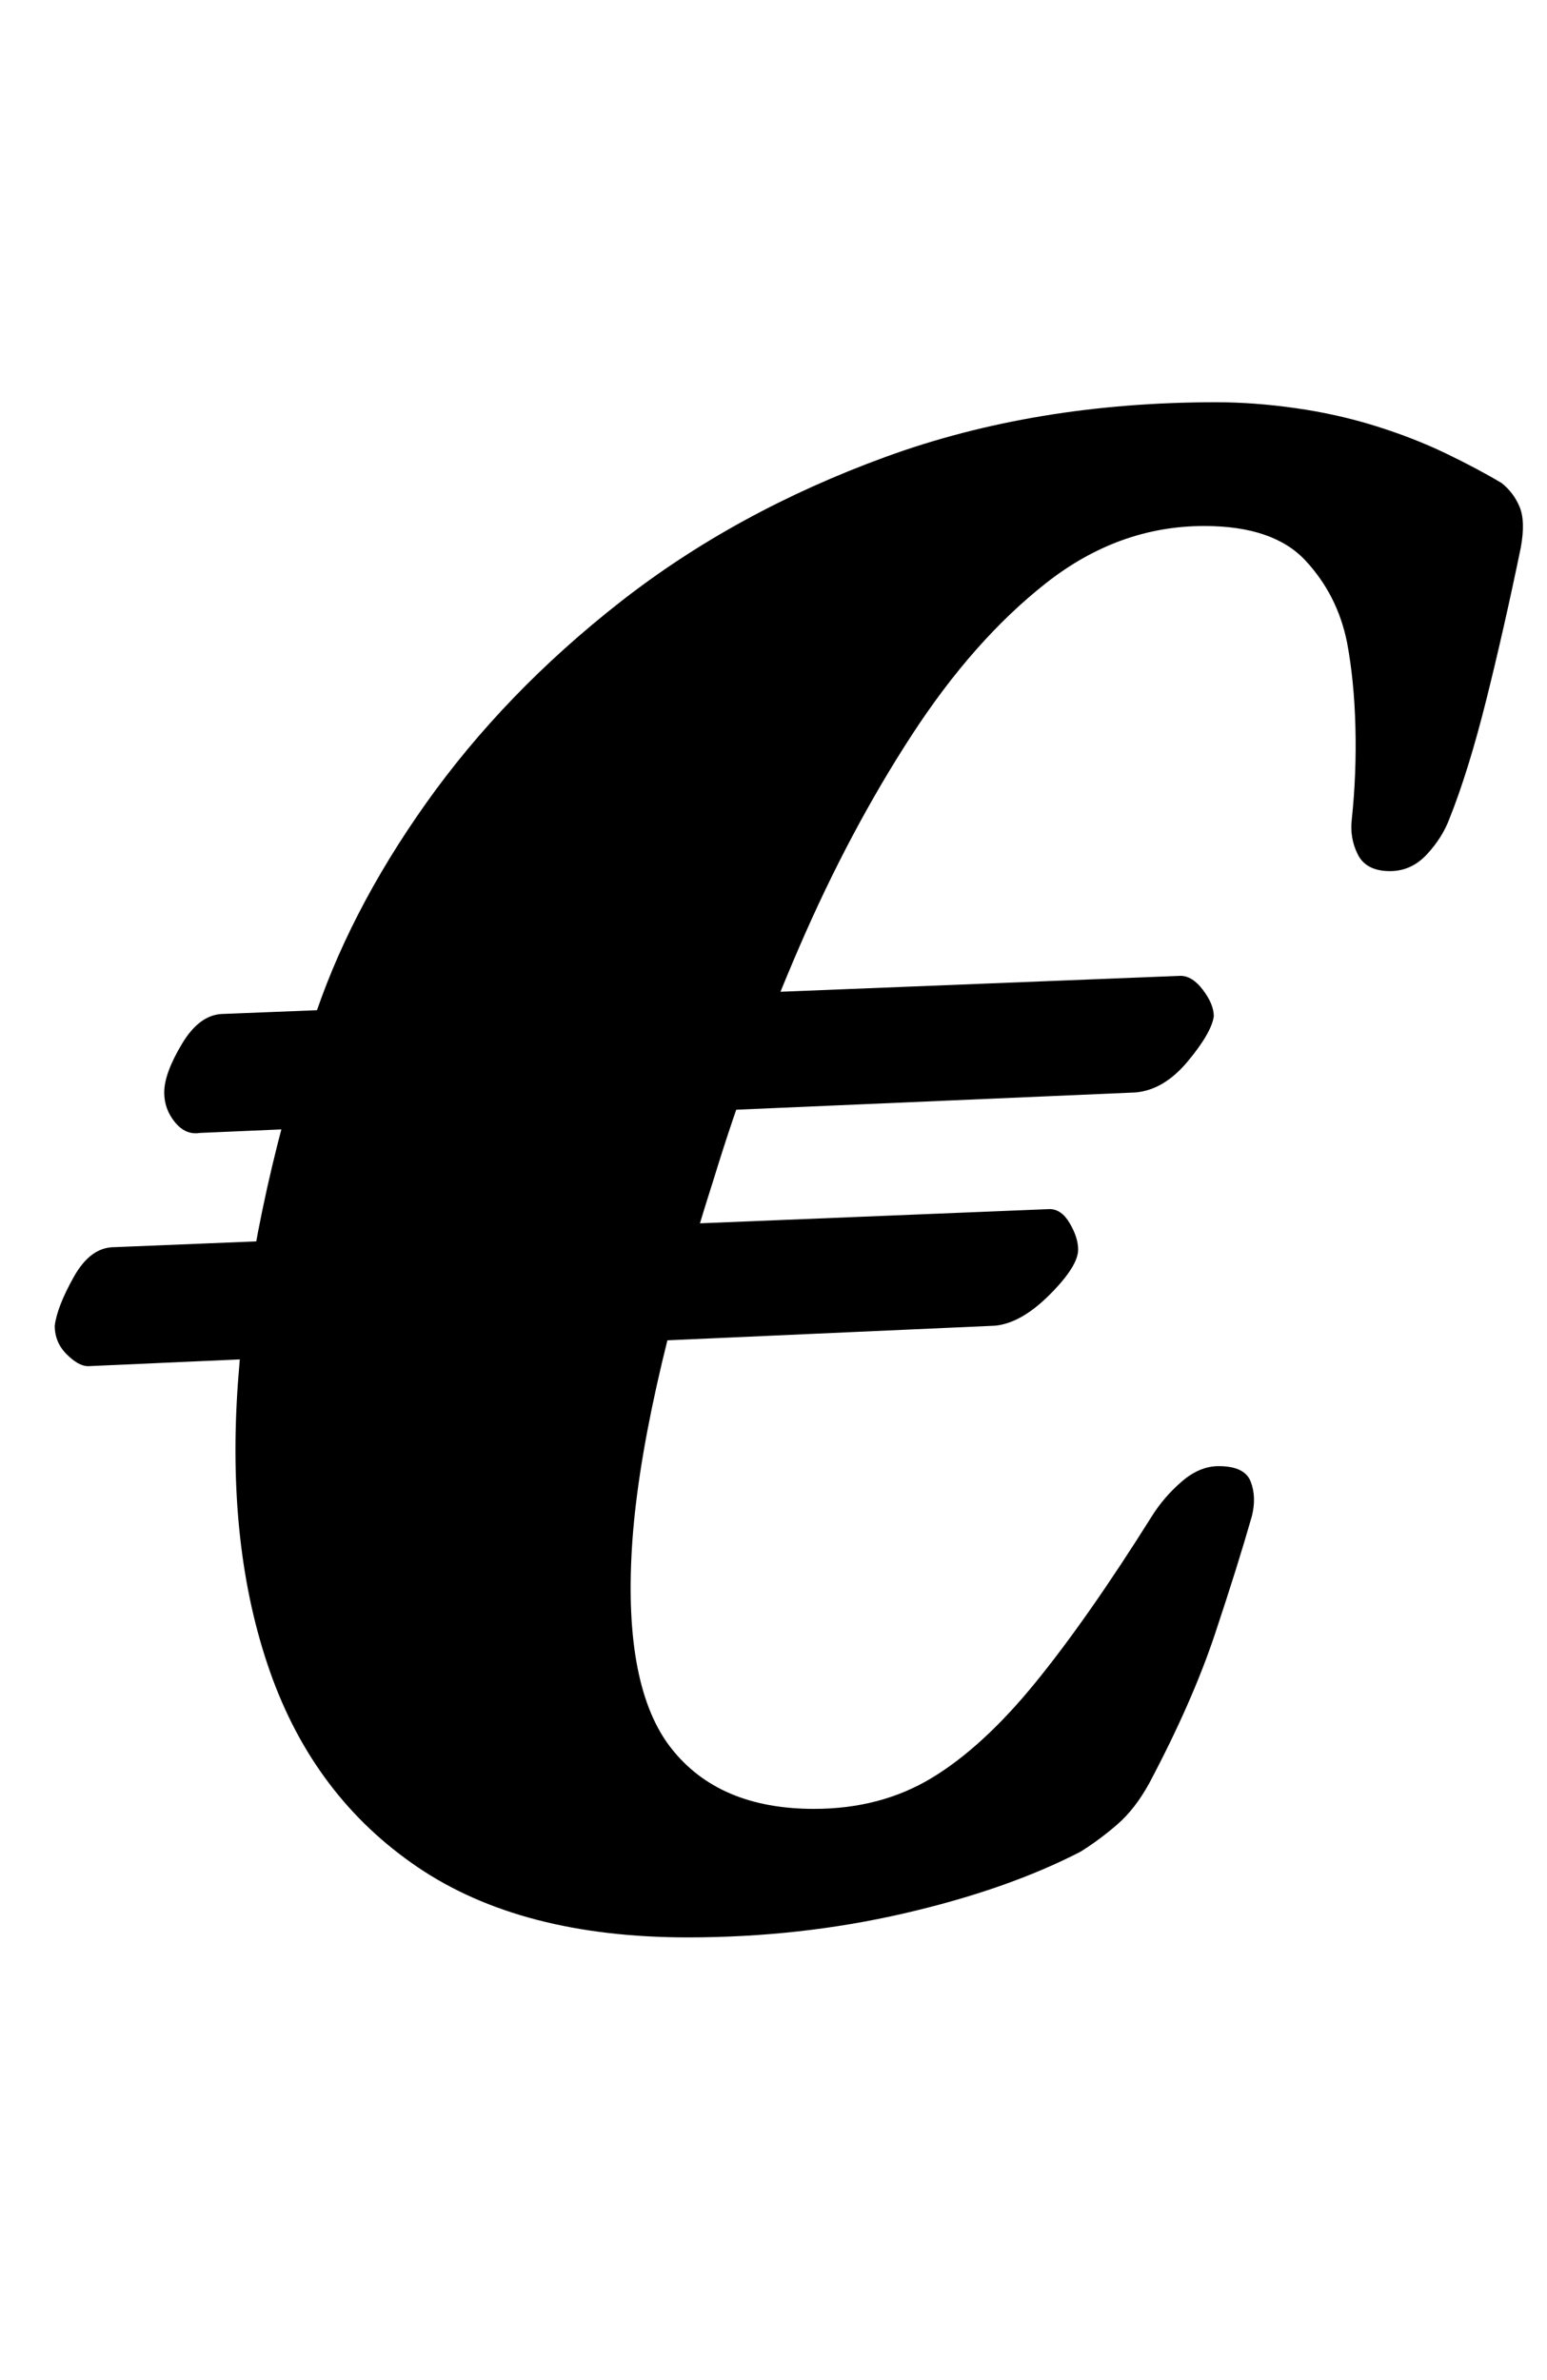 <?xml version="1.0" standalone="no"?>
<!DOCTYPE svg PUBLIC "-//W3C//DTD SVG 1.1//EN" "http://www.w3.org/Graphics/SVG/1.1/DTD/svg11.dtd" >
<svg xmlns="http://www.w3.org/2000/svg" xmlns:xlink="http://www.w3.org/1999/xlink" version="1.1" viewBox="-10 0 650 1000">
  <g transform="matrix(1 0 0 -1 0 800)">
   <path fill="currentColor"
d="M279 -14q-70 0 -113.5 29.5t-62 82t-13.5 122t31 149.5q15 47 48 93.5t81.5 84.5t111.5 61t139 23q16 0 33.5 -2.5t33.5 -7.5t29.5 -11.5t23.5 -12.5q5 -4 7.5 -10t0.5 -17q-7 -34 -14.5 -64t-15.5 -50q-3 -8 -9.5 -15t-15.5 -7q-10 0 -13.5 7t-2.5 15q2 19 1.5 38.5
t-3.5 35.5q-4 20 -17.5 34.5t-42.5 14.5q-36 0 -66.5 -24t-56.5 -64t-47 -88.5t-36 -97.5q-31 -97 -34.5 -155.5t16.5 -84t60 -25.5q28 0 49.5 13t43.5 40t49 70q5 8 12.5 14.5t15.5 6.5q11 0 13.5 -6.5t0.5 -14.5q-6 -21 -15.5 -49.5t-27.5 -62.5q-6 -11 -13.5 -17.5
t-15.5 -11.5q-31 -16 -74.5 -26t-90.5 -10zM27 226q-4 0 -9 5t-5 12q1 8 8 20.5t17 12.5l393 16q5 0 8.5 -6t3.5 -11q0 -7 -12 -19t-23 -13zM74 324q-6 -1 -10.5 4.5t-4.5 12.5q0 8 7.5 20.5t17.5 12.5l402 16q5 0 9.5 -6t4.5 -11q-1 -7 -11 -19t-22 -13z" />
  </g>

</svg>
